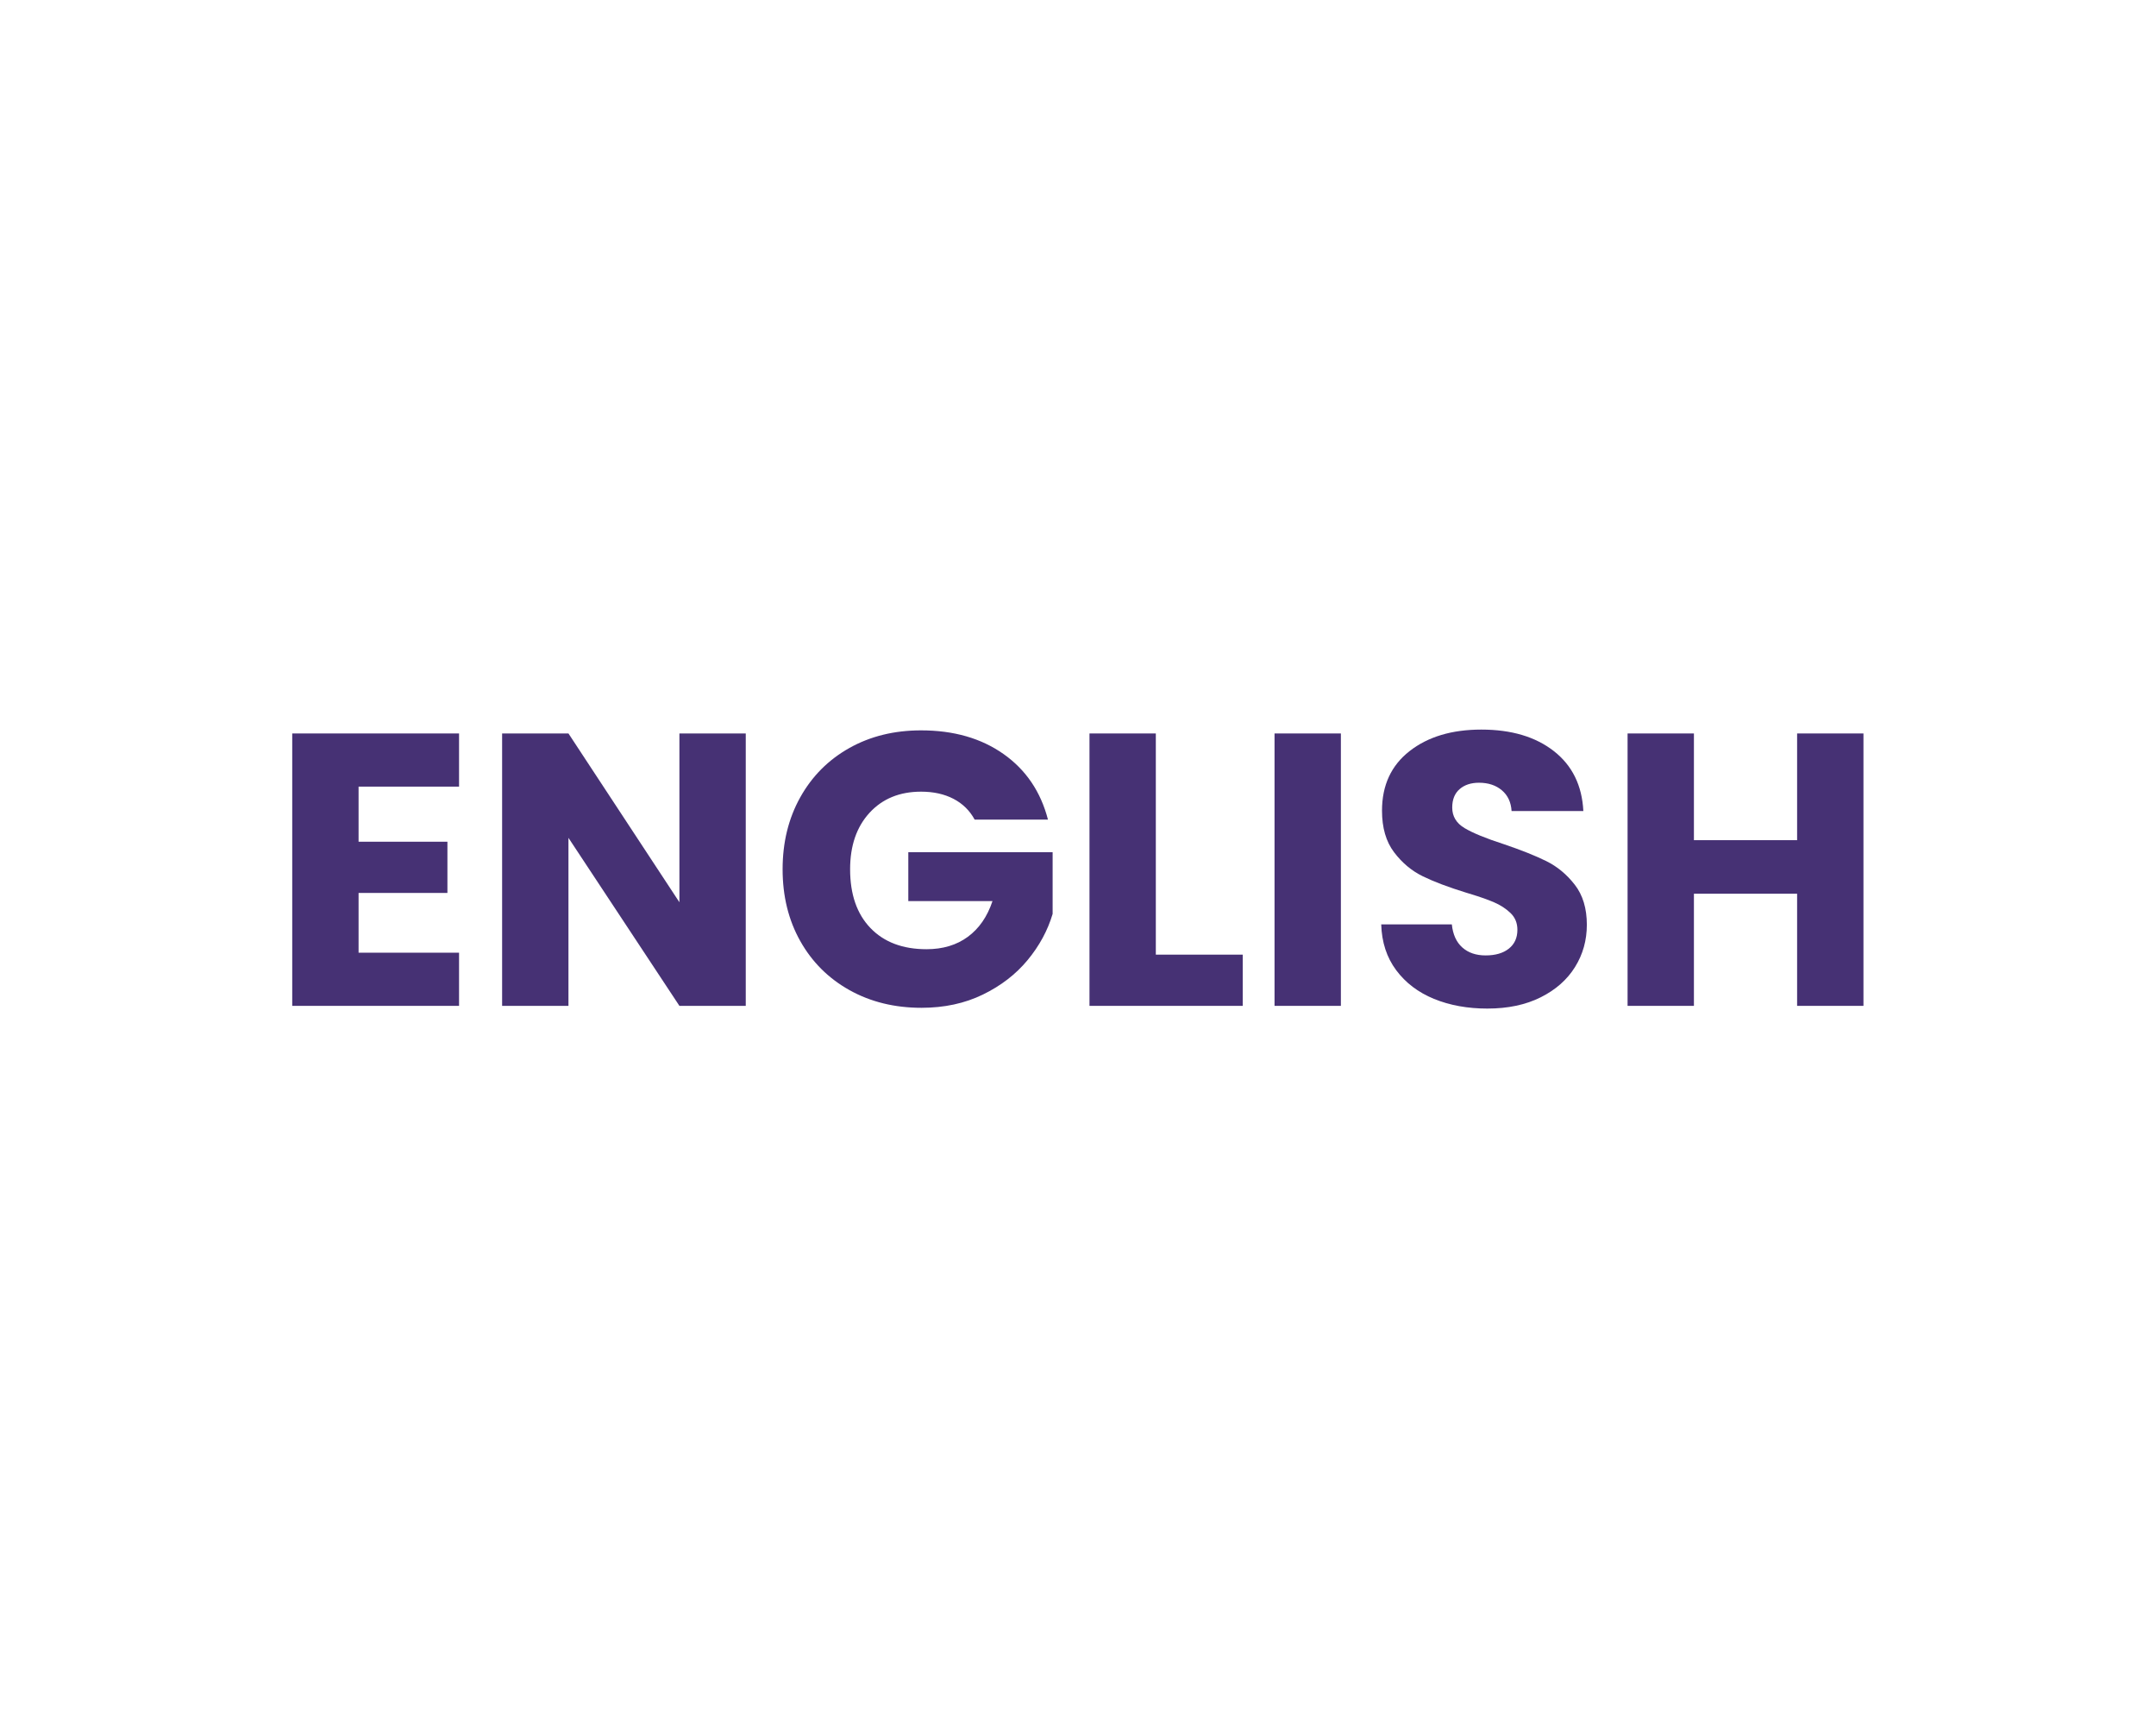 <?xml version="1.0" encoding="UTF-8" standalone="no"?><!DOCTYPE svg PUBLIC "-//W3C//DTD SVG 1.1//EN" "http://www.w3.org/Graphics/SVG/1.1/DTD/svg11.dtd"><svg width="100%" height="100%" viewBox="0 0 1042 834" version="1.1" xmlns="http://www.w3.org/2000/svg" xmlns:xlink="http://www.w3.org/1999/xlink" xml:space="preserve" xmlns:serif="http://www.serif.com/" style="fill-rule:evenodd;clip-rule:evenodd;stroke-linejoin:round;stroke-miterlimit:2;"><path d="M173.3,380.102l0,26.625l42.937,0l0,24.75l-42.937,0l0,28.875l48.562,0l0,25.688l-80.625,0l0,-131.625l80.625,0l0,25.687l-48.562,0Z" style="fill:#463174;fill-rule:nonzero;"/><path d="M360.425,486.04l-32.063,0l-53.625,-81.188l0,81.188l-32.062,0l0,-131.625l32.062,0l53.625,81.562l0,-81.562l32.063,0l0,131.625Z" style="fill:#463174;fill-rule:nonzero;"/><path d="M471.05,396.04c-2.375,-4.375 -5.781,-7.719 -10.219,-10.032c-4.437,-2.312 -9.656,-3.468 -15.656,-3.468c-10.375,0 -18.688,3.406 -24.938,10.218c-6.25,6.813 -9.375,15.907 -9.375,27.282c0,12.125 3.282,21.593 9.844,28.406c6.563,6.812 15.594,10.219 27.094,10.219c7.875,0 14.531,-2 19.969,-6c5.437,-4 9.406,-9.75 11.906,-17.25l-40.688,0l0,-23.625l69.75,0l0,29.812c-2.375,8 -6.406,15.438 -12.093,22.313c-5.688,6.875 -12.907,12.437 -21.657,16.687c-8.75,4.25 -18.625,6.375 -29.625,6.375c-13,0 -24.593,-2.844 -34.781,-8.531c-10.187,-5.688 -18.125,-13.594 -23.812,-23.719c-5.688,-10.125 -8.532,-21.687 -8.532,-34.687c0,-13 2.844,-24.594 8.532,-34.782c5.687,-10.187 13.593,-18.125 23.718,-23.812c10.125,-5.688 21.688,-8.531 34.688,-8.531c15.75,0 29.031,3.812 39.844,11.437c10.812,7.625 17.968,18.188 21.468,31.688l-35.437,0Z" style="fill:#463174;fill-rule:nonzero;"/><path d="M558.612,461.29l42,0l0,24.75l-74.062,0l0,-131.625l32.062,0l0,106.875Z" style="fill:#463174;fill-rule:nonzero;"/><rect x="615.987" y="354.415" width="32.063" height="131.625" style="fill:#463174;fill-rule:nonzero;"/><path d="M718.925,487.352c-9.625,0 -18.25,-1.562 -25.875,-4.687c-7.625,-3.125 -13.719,-7.75 -18.281,-13.875c-4.563,-6.125 -6.969,-13.5 -7.219,-22.125l34.125,0c0.5,4.875 2.187,8.593 5.062,11.156c2.875,2.562 6.625,3.844 11.25,3.844c4.75,0 8.5,-1.094 11.25,-3.282c2.75,-2.187 4.125,-5.218 4.125,-9.093c0,-3.25 -1.093,-5.938 -3.281,-8.063c-2.187,-2.125 -4.875,-3.875 -8.062,-5.25c-3.188,-1.375 -7.719,-2.937 -13.594,-4.687c-8.5,-2.625 -15.438,-5.25 -20.813,-7.875c-5.375,-2.625 -10,-6.5 -13.875,-11.625c-3.875,-5.125 -5.812,-11.813 -5.812,-20.063c0,-12.25 4.437,-21.844 13.312,-28.781c8.875,-6.938 20.438,-10.406 34.688,-10.406c14.5,0 26.187,3.468 35.062,10.406c8.875,6.937 13.625,16.594 14.25,28.969l-34.687,0c-0.25,-4.25 -1.813,-7.594 -4.688,-10.032c-2.875,-2.437 -6.562,-3.656 -11.062,-3.656c-3.875,0 -7,1.031 -9.375,3.094c-2.375,2.062 -3.563,5.031 -3.563,8.906c0,4.25 2,7.563 6,9.938c4,2.375 10.25,4.937 18.75,7.687c8.5,2.875 15.407,5.625 20.719,8.25c5.313,2.625 9.906,6.438 13.781,11.438c3.875,5 5.813,11.437 5.813,19.312c0,7.5 -1.906,14.313 -5.719,20.438c-3.812,6.125 -9.344,11 -16.594,14.625c-7.25,3.625 -15.812,5.437 -25.687,5.437Z" style="fill:#463174;fill-rule:nonzero;"/><path d="M900.612,354.415l0,131.625l-32.062,0l0,-54.188l-49.875,0l0,54.188l-32.063,0l0,-131.625l32.063,0l0,51.562l49.875,0l0,-51.562l32.062,0Z" style="fill:#463174;fill-rule:nonzero;"/></svg>